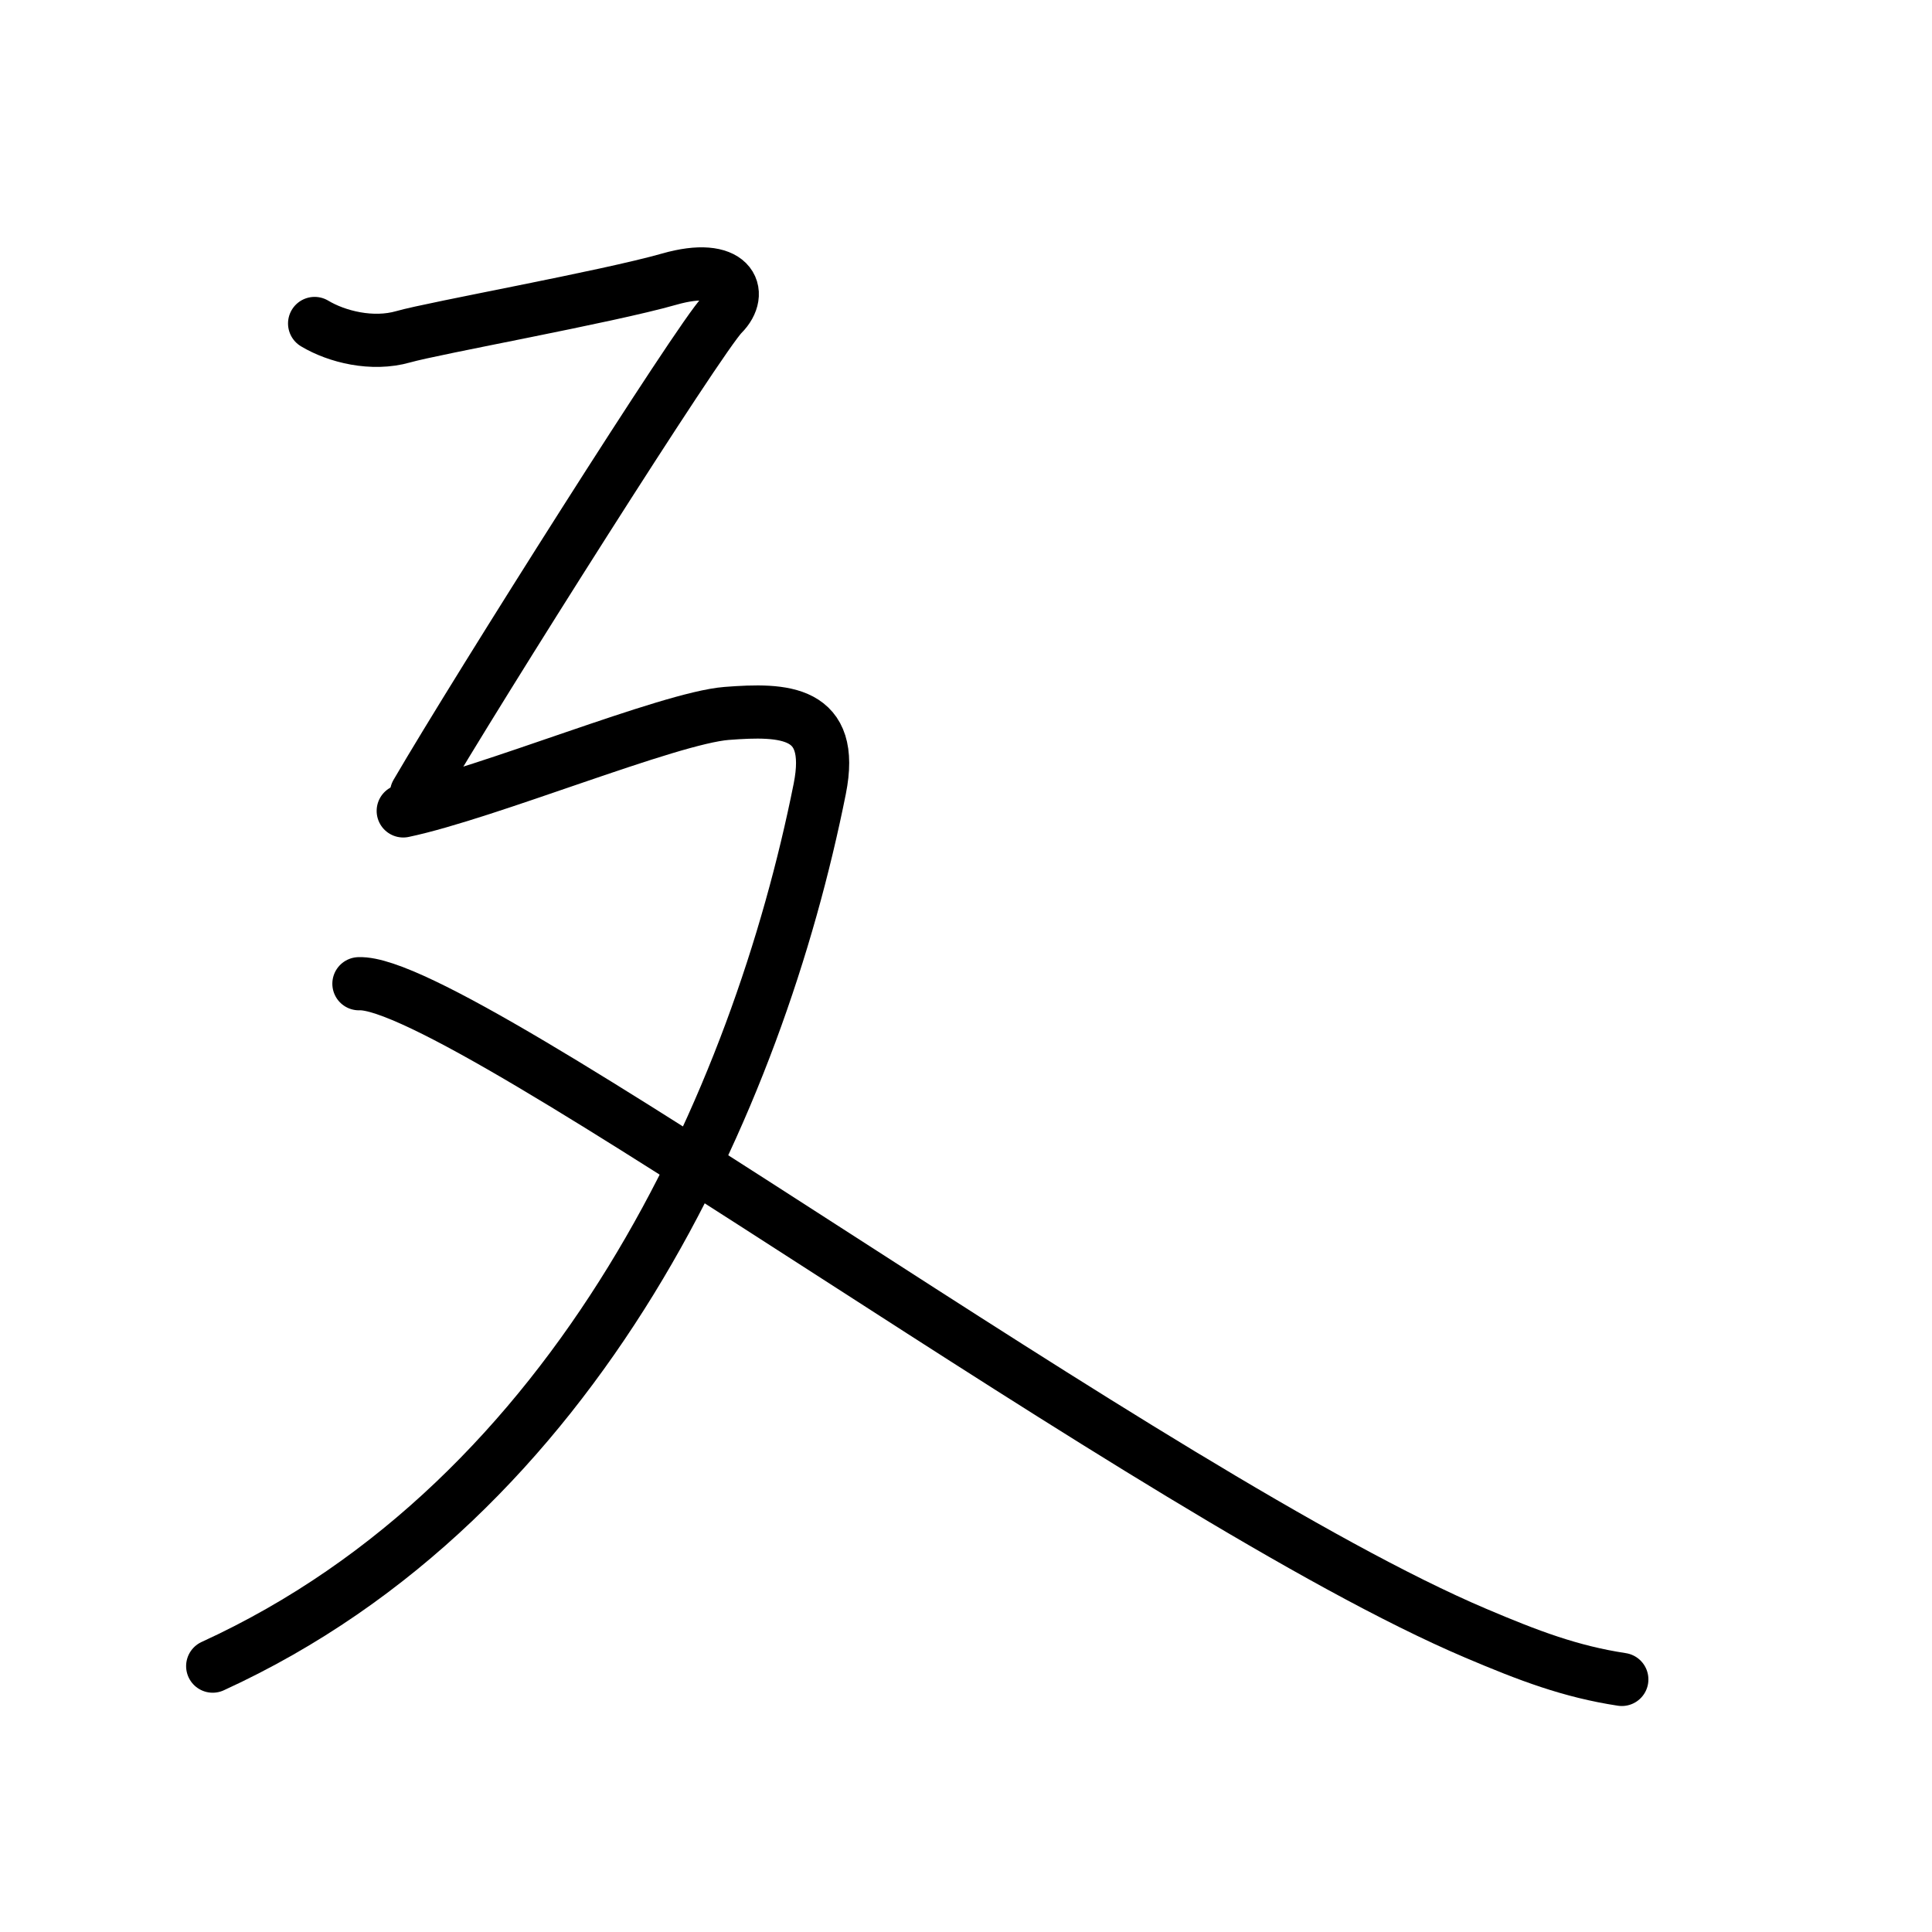 <svg xmlns="http://www.w3.org/2000/svg" width="109" height="109" viewBox="0 0 109 109" style="fill:none;stroke:currentColor;stroke-width:3;stroke-linecap:round;stroke-linejoin:round;">
<path id="kvg:05ef4-s1" d="M17.75,18.25C19,19,21,19.5,22.75,19s11.5-2.25,15-3.25s4.25,0.75,3,2s-13.75,21-17.25,27"/>
<path id="kvg:05ef4-s2" d="M22.75,45.75c4.75-1,15-5.25,18.25-5.5s6.13-0.17,5.25,4.25C42.75,62,32.75,84.5,12,94"/>
<path id="kvg:05ef4-s3" d="M20.25,55.5c5.75-0.25,45,29,63,36.64c3.01,1.28,5.36,2.17,8.25,2.61"/>
</svg>